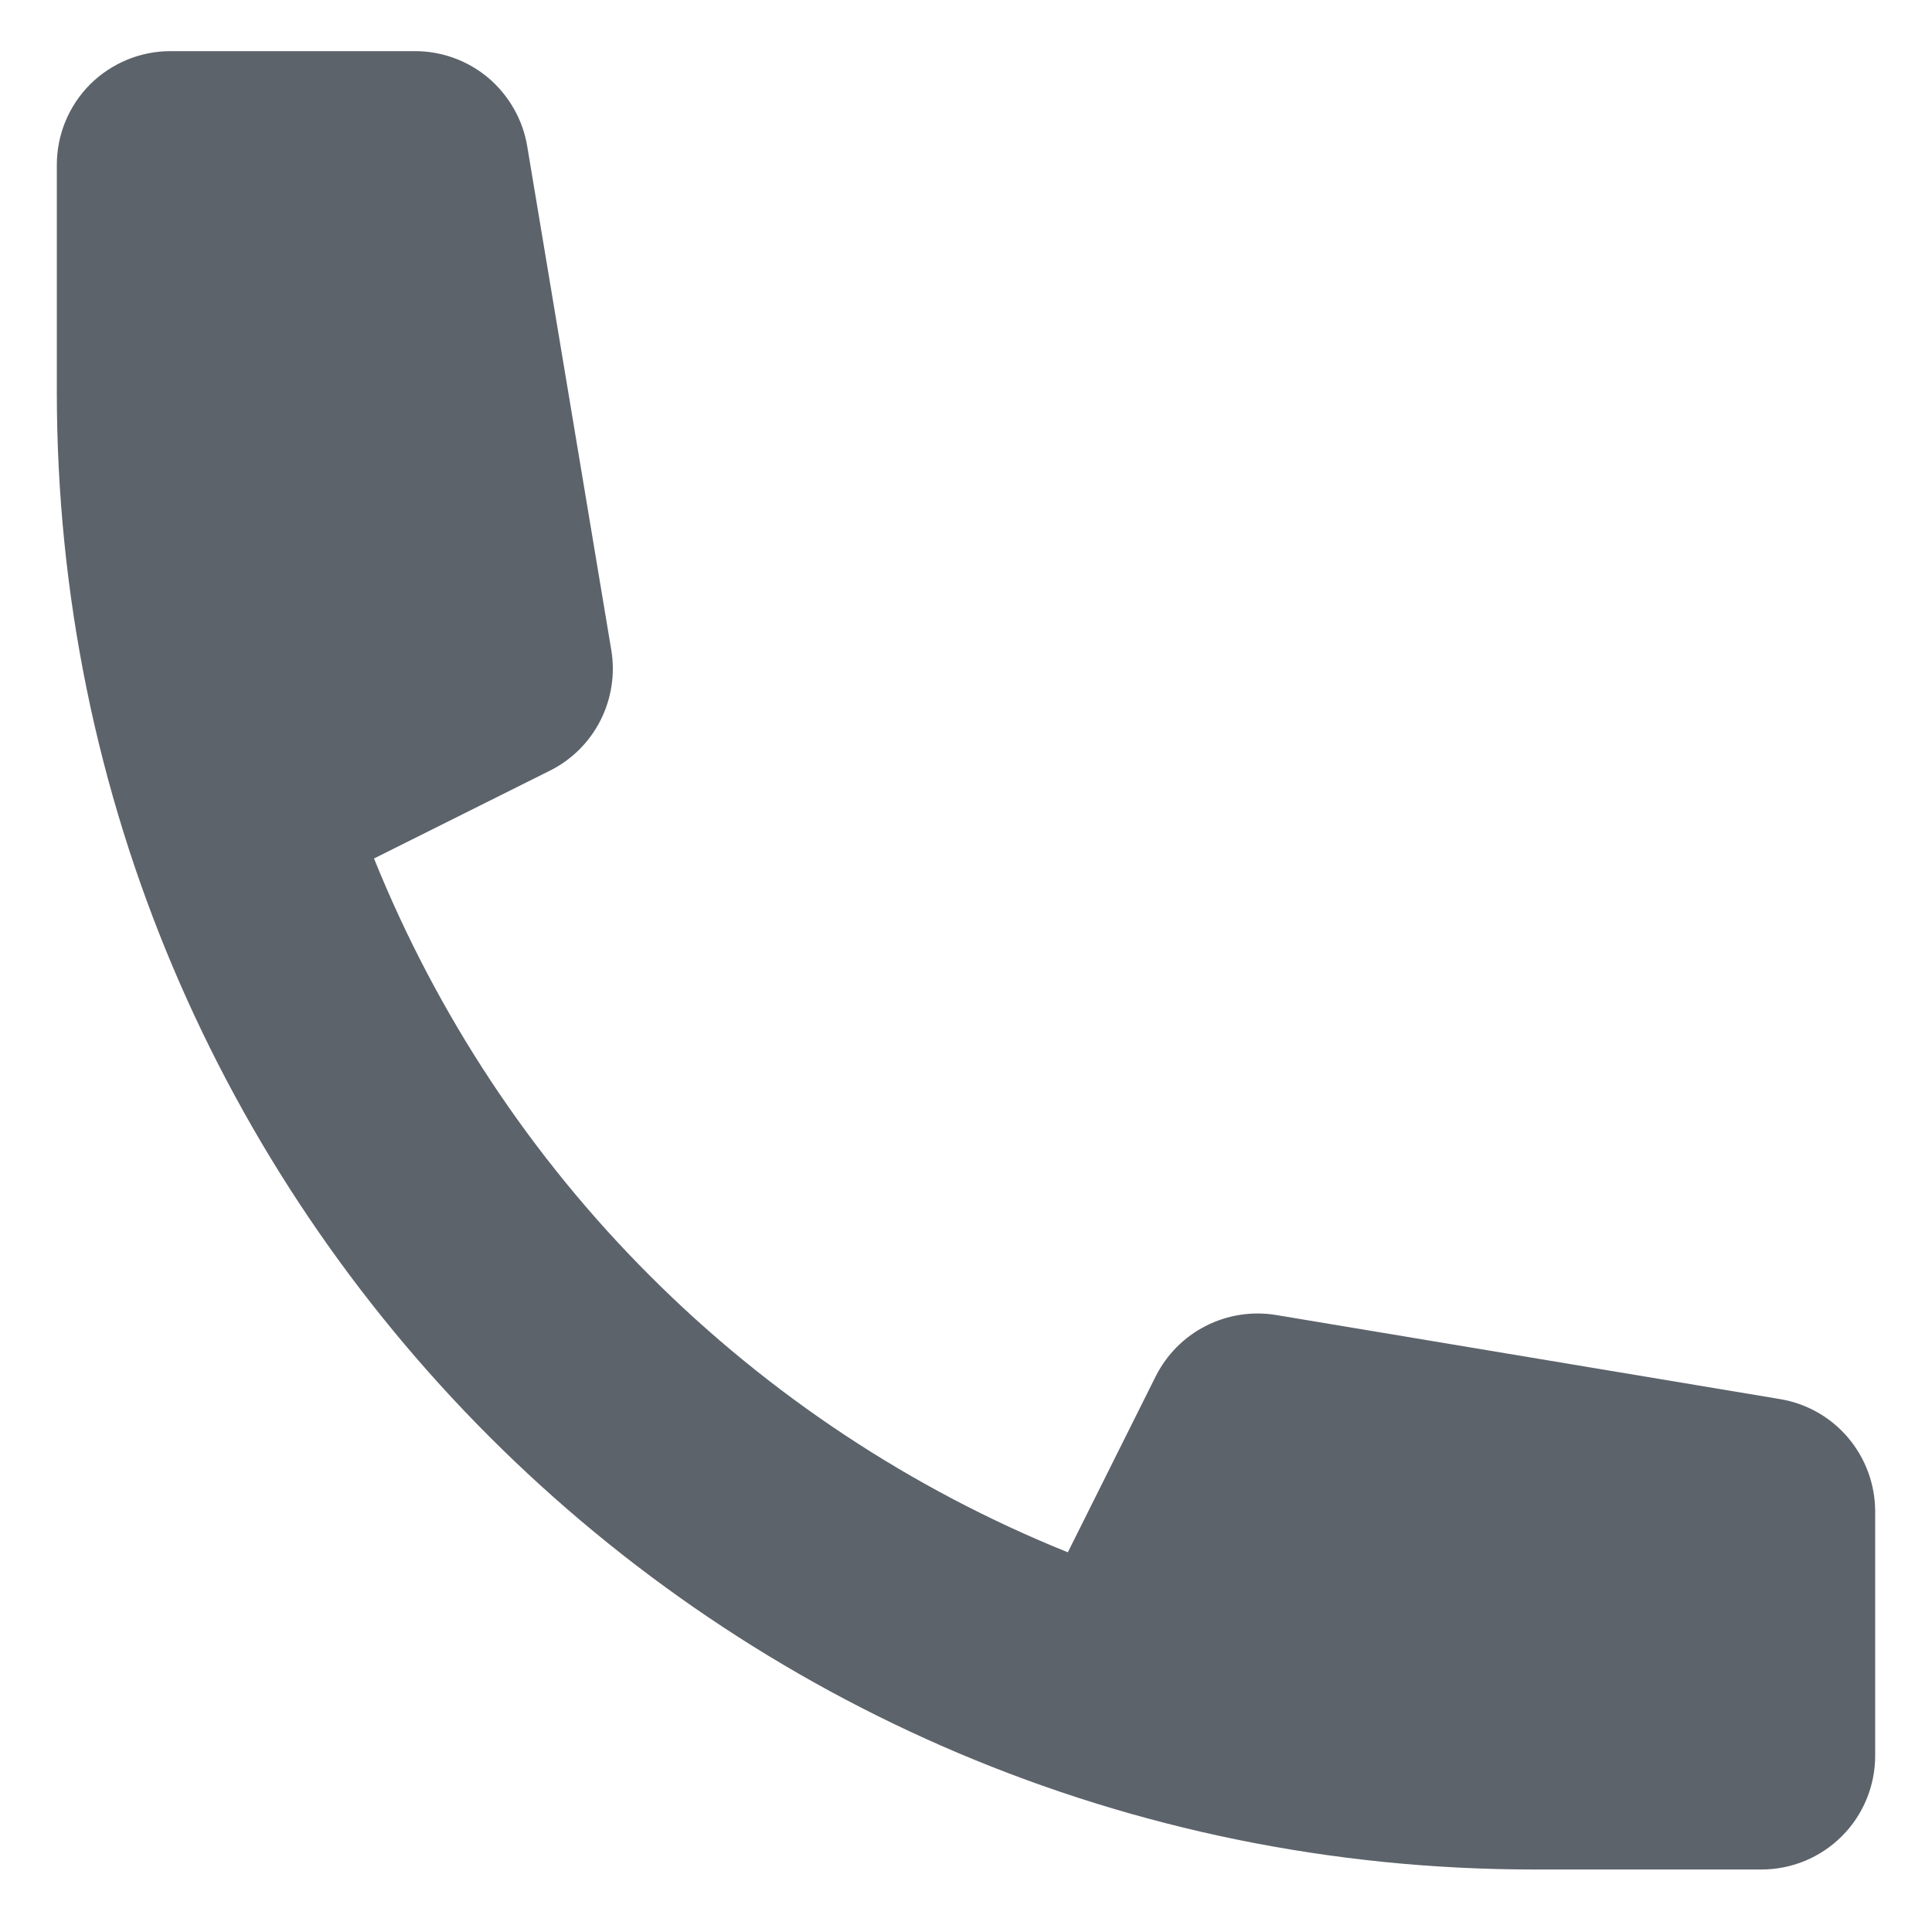 <svg width="17" height="17" viewBox="0 0 17 17" fill="none" xmlns="http://www.w3.org/2000/svg">
<path d="M0.5 1.45C0.5 1.185 0.605 0.931 0.792 0.743C0.98 0.556 1.234 0.45 1.5 0.45H3.653C3.889 0.45 4.118 0.534 4.299 0.687C4.479 0.841 4.6 1.053 4.639 1.286L5.379 5.721C5.414 5.932 5.38 6.149 5.283 6.34C5.186 6.531 5.03 6.686 4.839 6.781L3.291 7.554C3.846 8.93 4.672 10.18 5.721 11.228C6.77 12.277 8.02 13.104 9.396 13.659L10.169 12.111C10.265 11.92 10.419 11.764 10.61 11.667C10.801 11.57 11.017 11.536 11.229 11.571L15.664 12.311C15.897 12.35 16.109 12.47 16.262 12.651C16.415 12.832 16.499 13.06 16.5 13.297V15.45C16.5 15.715 16.394 15.97 16.207 16.157C16.019 16.345 15.765 16.45 15.499 16.45H13.499C6.32 16.45 0.5 10.63 0.5 3.45V1.45Z" fill="#5D636B"/>
</svg>
